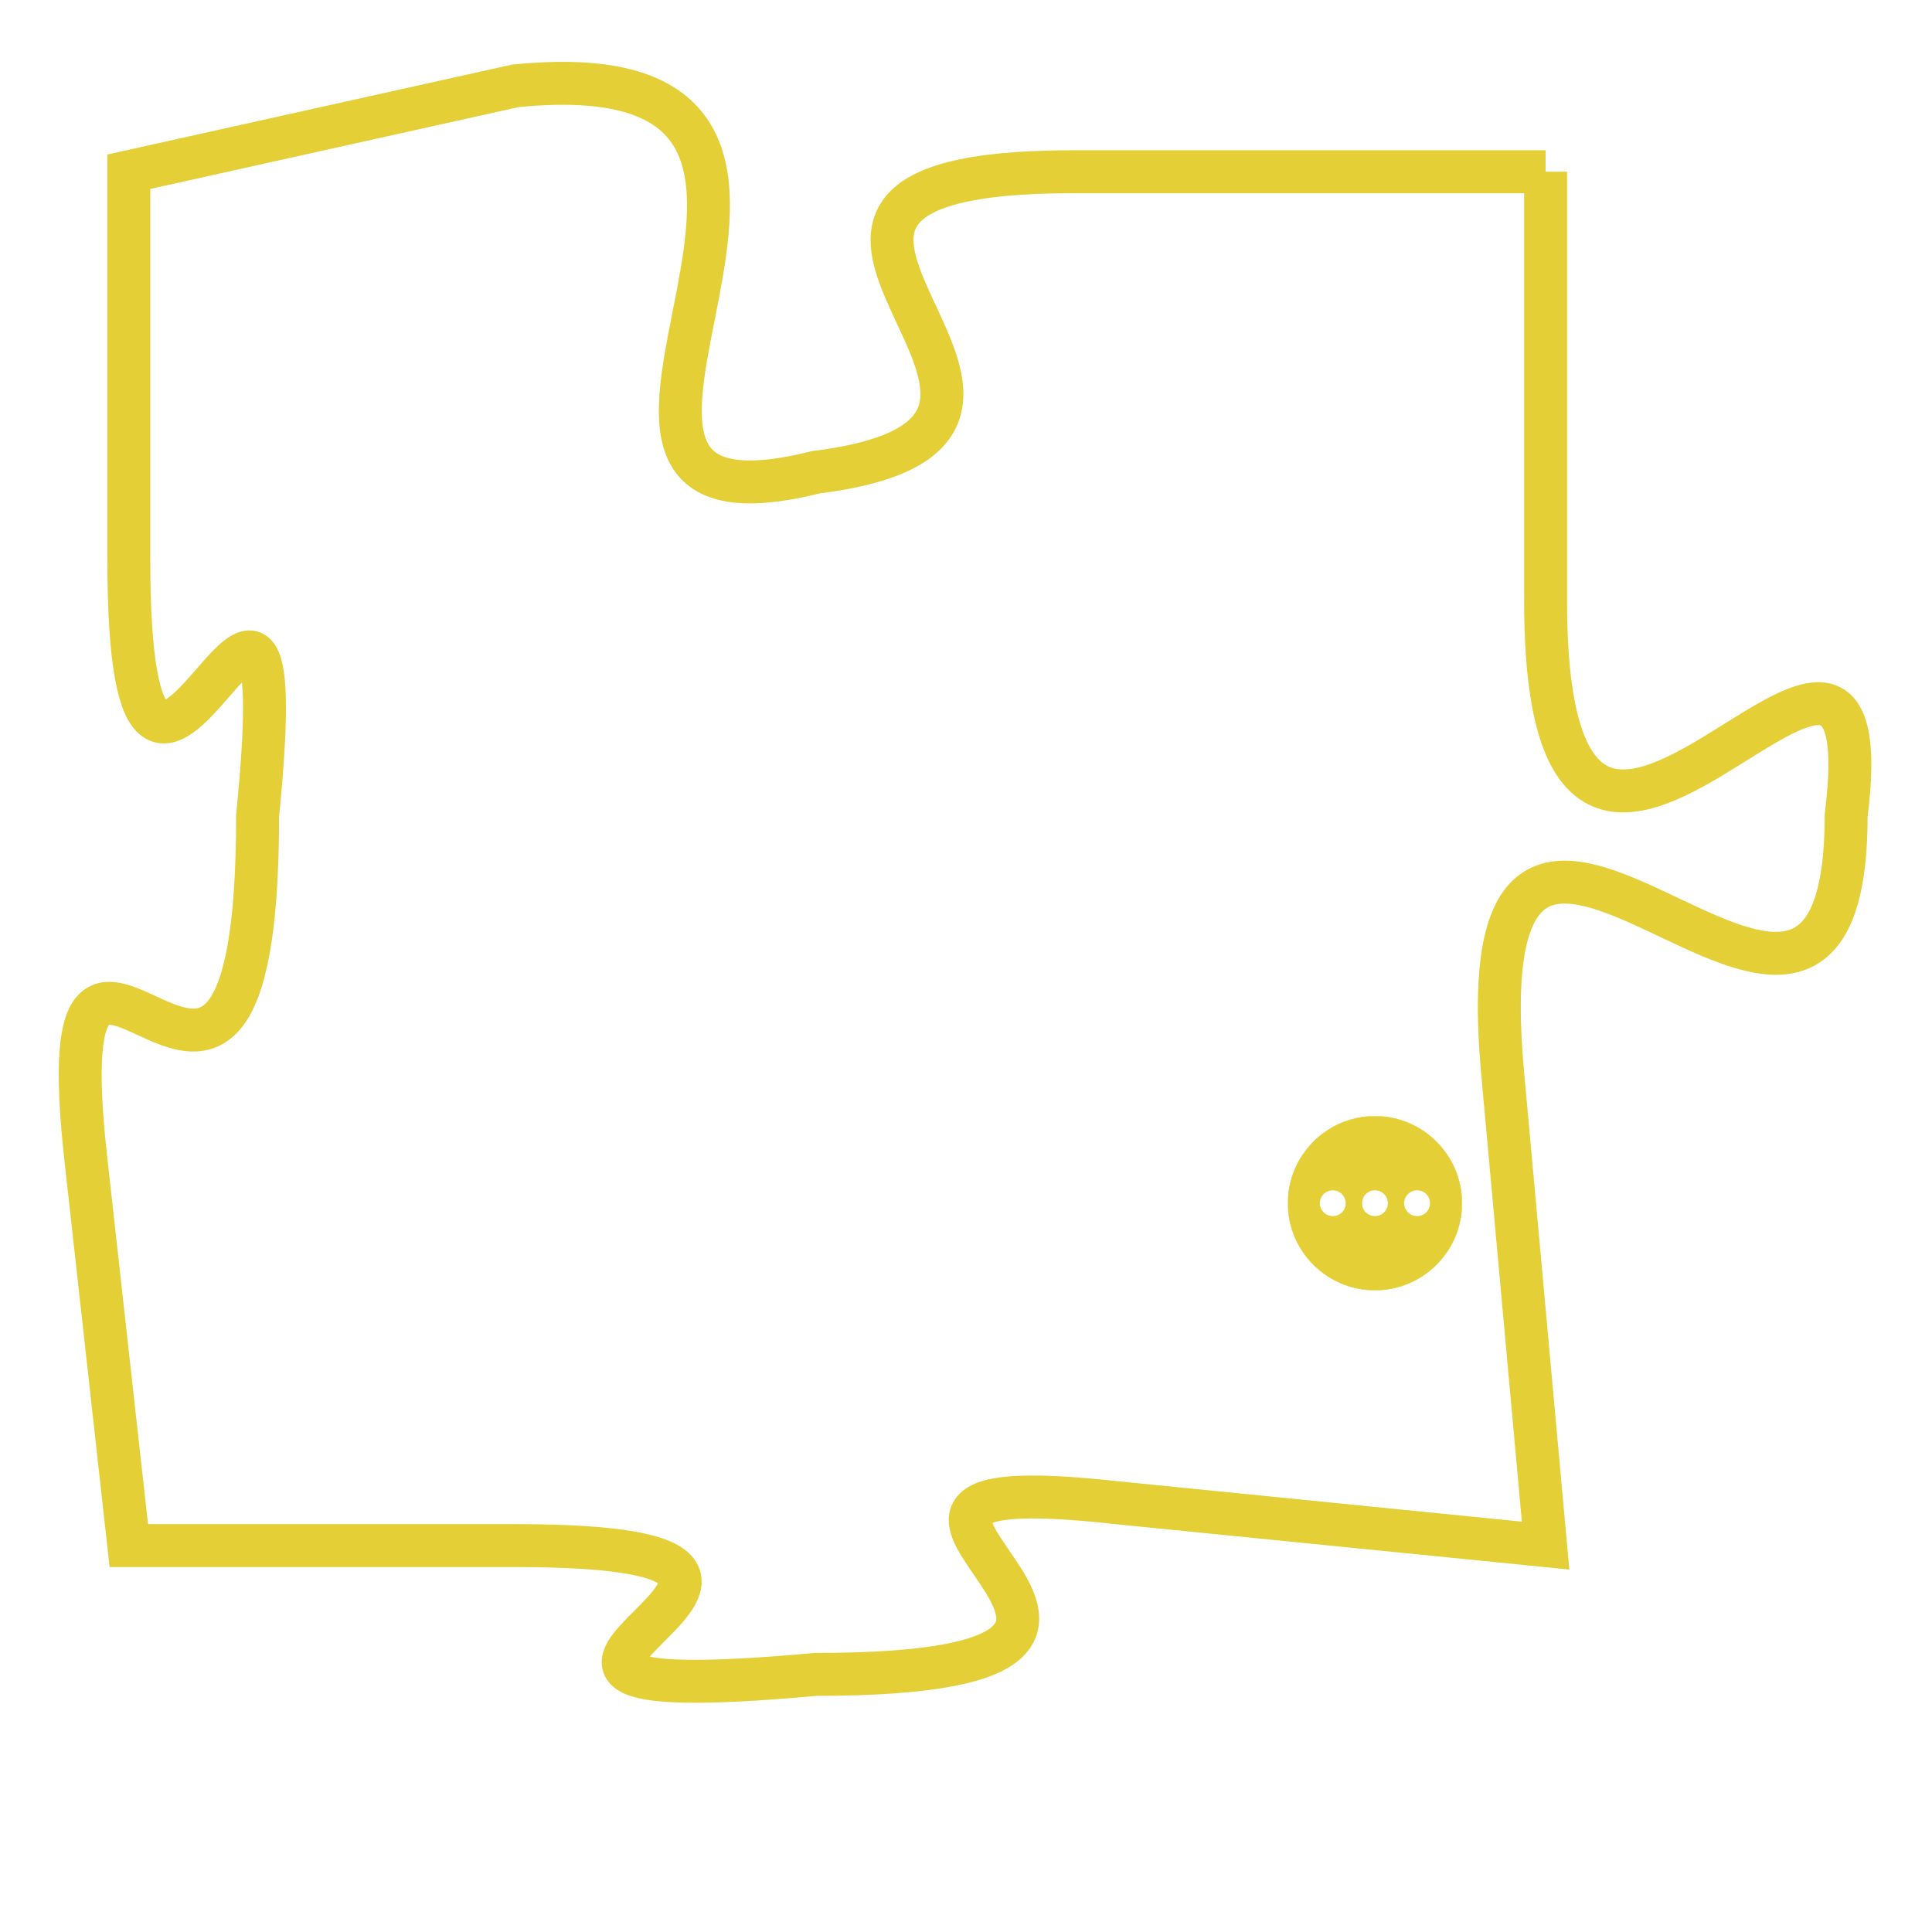 <svg version="1.1" xmlns="http://www.w3.org/2000/svg" xmlns:xlink="http://www.w3.org/1999/xlink" fill="transparent" x="0" y="0" width="350" height="350" preserveAspectRatio="xMinYMin slice"><style type="text/css">.links{fill:transparent;stroke: #E4CF37;}.links:hover{fill:#63D272; opacity:0.4;}</style><defs><g id="allt"><path id="t6018" d="M1287,1472 L1276,1472 C1266,1472 1278,1478 1270,1479 C1262,1481 1273,1469 1263,1470 L1254,1472 1254,1472 L1254,1481 C1254,1491 1258,1477 1257,1487 C1257,1498 1252,1486 1253,1495 L1254,1504 1254,1504 L1263,1504 C1273,1504 1259,1508 1270,1507 C1281,1507 1268,1502 1277,1503 L1287,1504 1287,1504 L1286,1493 C1285,1482 1294,1496 1294,1487 C1295,1479 1287,1493 1287,1482 L1287,1472"/></g><clipPath id="c" clipRule="evenodd" fill="transparent"><use href="#t6018"/></clipPath></defs><svg viewBox="1251 1468 45 41" preserveAspectRatio="xMinYMin meet"><svg width="4380" height="2430"><g><image crossorigin="anonymous" x="0" y="0" href="https://nftpuzzle.license-token.com/assets/completepuzzle.svg" width="100%" height="100%" /><g class="links"><use href="#t6018"/></g></g></svg><svg x="1281" y="1494" height="9%" width="9%" viewBox="0 0 330 330"><g><a xlink:href="https://nftpuzzle.license-token.com/" class="links"><title>See the most innovative NFT based token software licensing project</title><path fill="#E4CF37" id="more" d="M165,0C74.019,0,0,74.019,0,165s74.019,165,165,165s165-74.019,165-165S255.981,0,165,0z M85,190 c-13.785,0-25-11.215-25-25s11.215-25,25-25s25,11.215,25,25S98.785,190,85,190z M165,190c-13.785,0-25-11.215-25-25 s11.215-25,25-25s25,11.215,25,25S178.785,190,165,190z M245,190c-13.785,0-25-11.215-25-25s11.215-25,25-25 c13.785,0,25,11.215,25,25S258.785,190,245,190z"></path></a></g></svg></svg></svg>